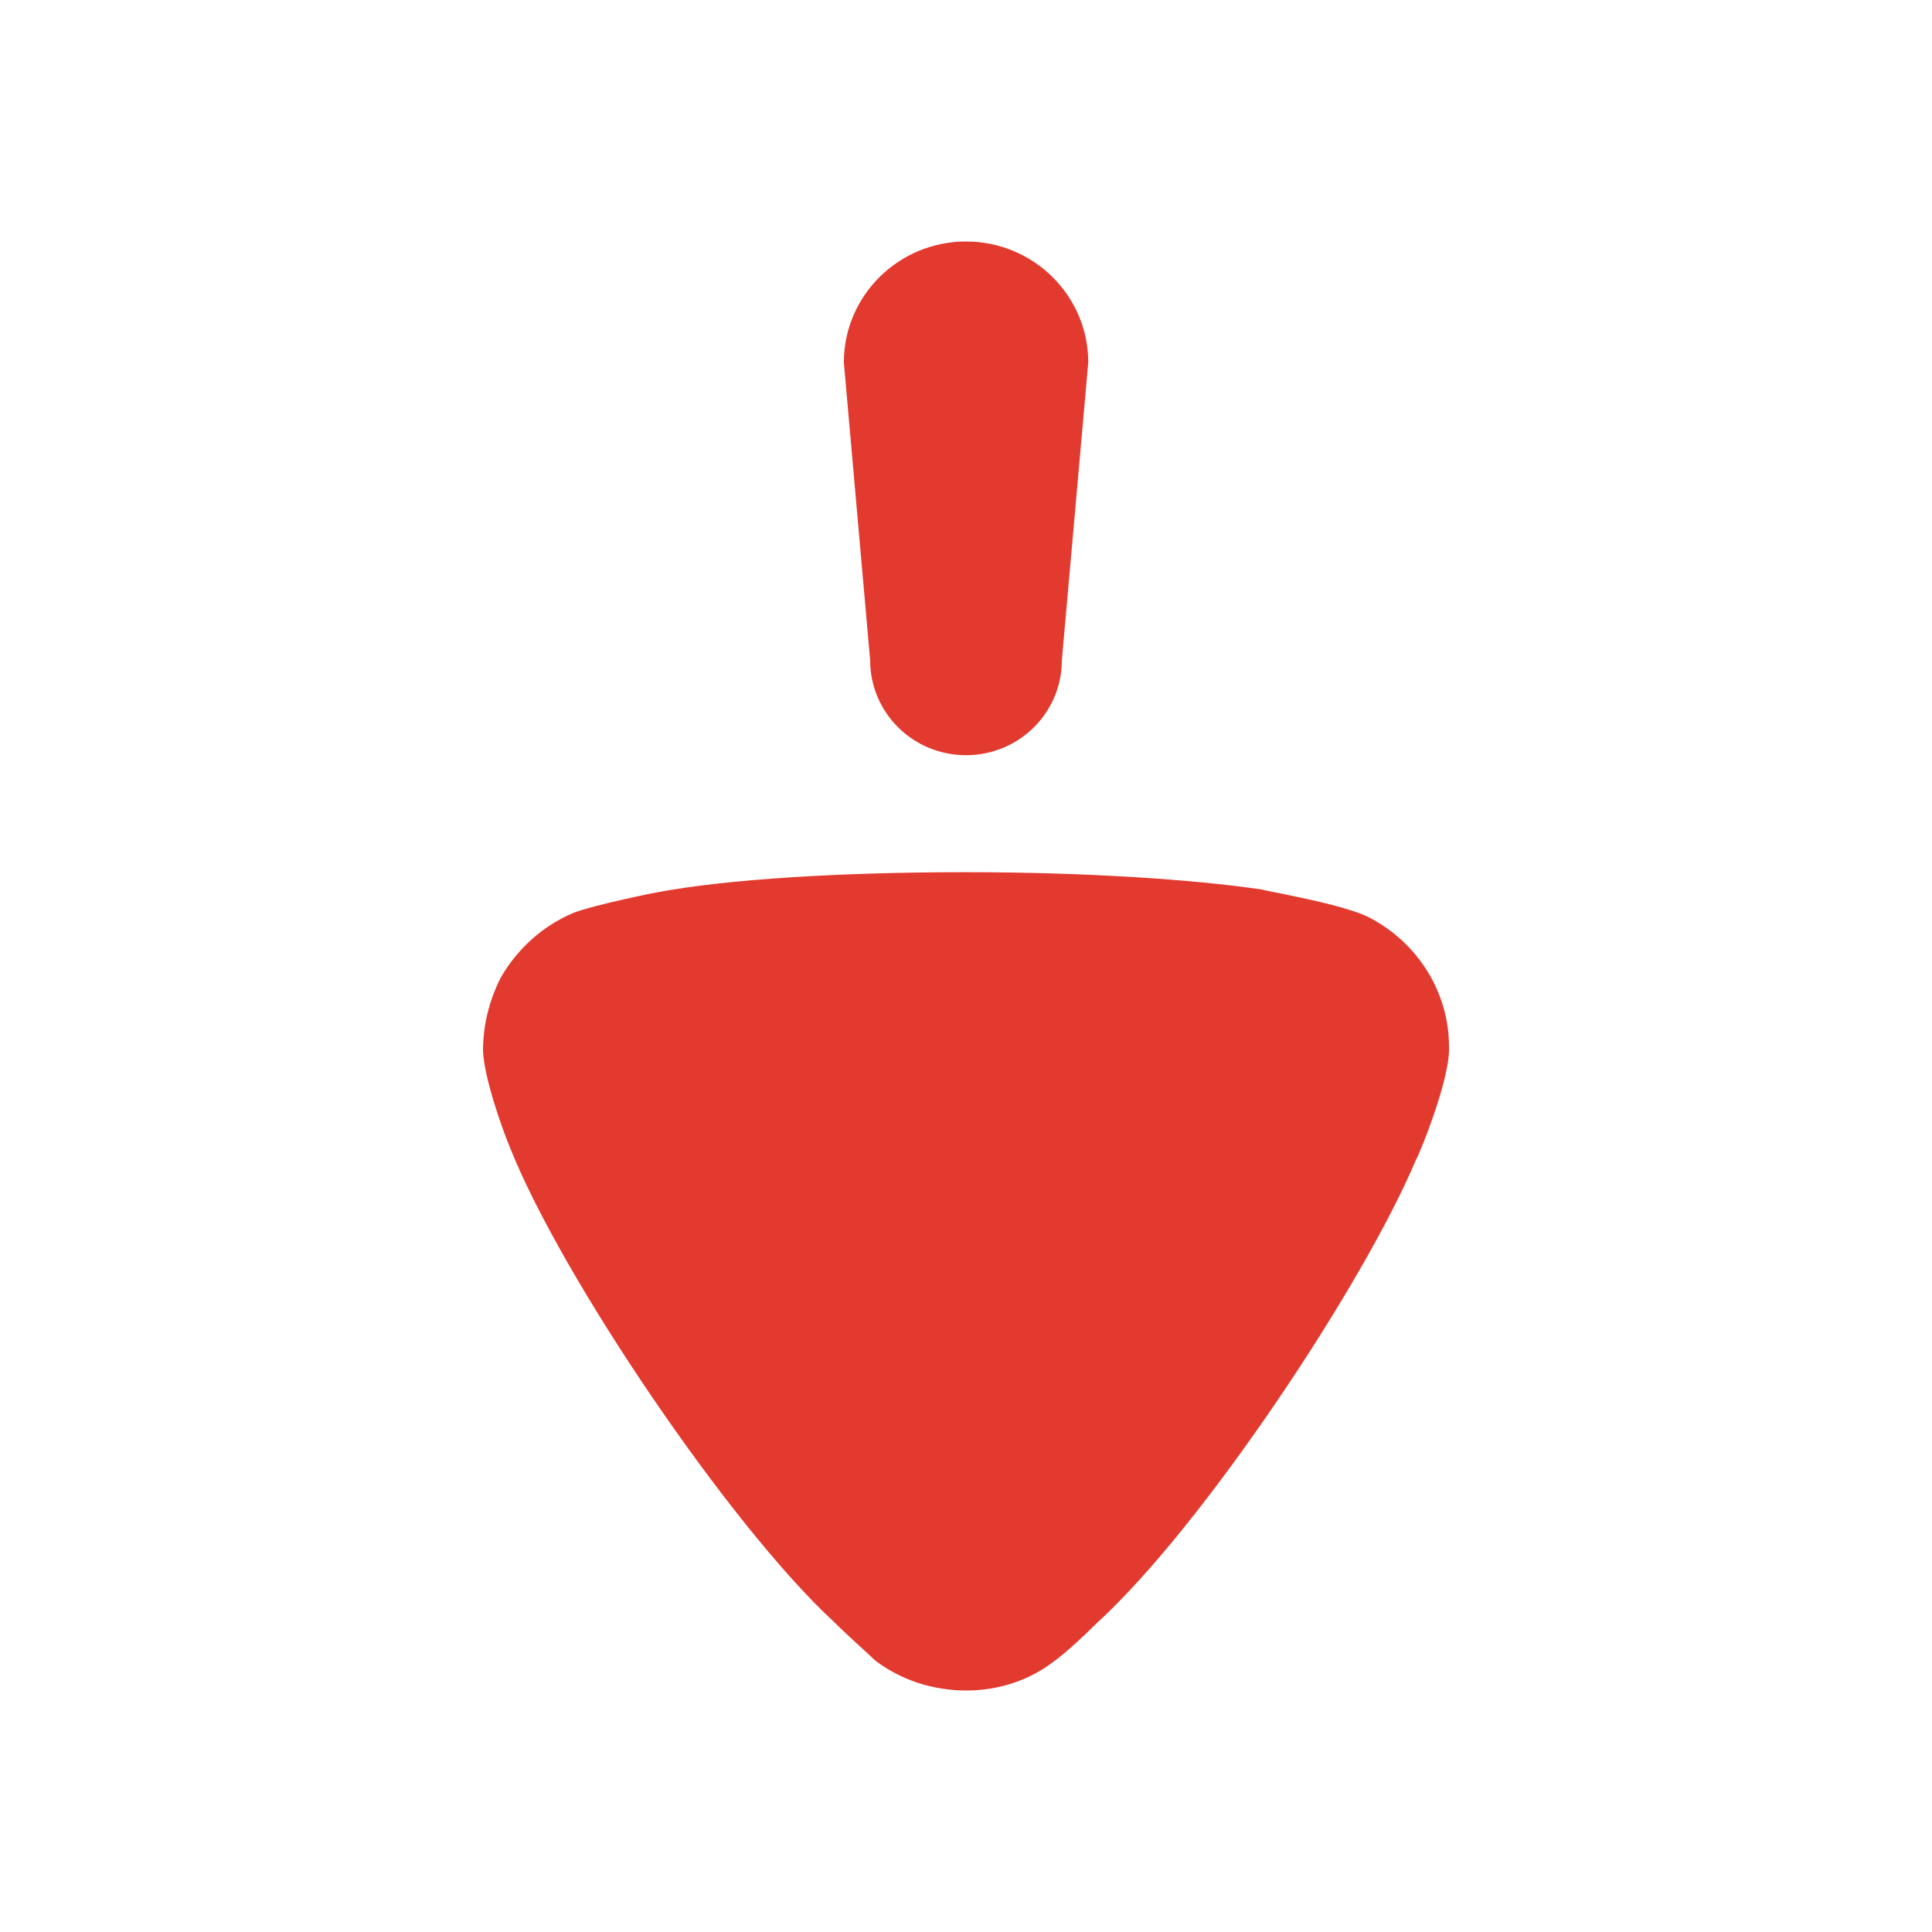 <svg width="18" height="18" viewBox="0 0 18 18" fill="none" xmlns="http://www.w3.org/2000/svg">
<path d="M8.995 8.126C10.099 8.126 11.105 8.191 11.761 8.288C11.763 8.29 11.779 8.294 11.807 8.299L11.995 8.337C12.235 8.386 12.595 8.465 12.757 8.548C13.216 8.787 13.5 9.252 13.5 9.75V9.794C13.489 10.118 13.204 10.801 13.194 10.801C12.713 11.949 11.215 14.212 10.219 15.122L10.185 15.155C10.11 15.229 9.928 15.403 9.804 15.49C9.574 15.663 9.29 15.75 9.006 15.75C8.689 15.75 8.394 15.653 8.152 15.469C8.109 15.425 7.924 15.263 7.77 15.111C6.807 14.223 5.234 11.905 4.752 10.693C4.675 10.509 4.512 10.043 4.5 9.794C4.5 9.556 4.555 9.328 4.664 9.111C4.817 8.841 5.058 8.625 5.343 8.505C5.539 8.429 6.13 8.31 6.141 8.31C6.786 8.191 7.835 8.126 8.995 8.126ZM9 2.25C9.629 2.25 10.139 2.755 10.139 3.377L9.893 6.152C9.893 6.64 9.494 7.036 9 7.036C8.506 7.036 8.107 6.64 8.107 6.152L7.862 3.377C7.862 2.755 8.372 2.25 9 2.25Z" fill="#E23A2F"/>
</svg>
